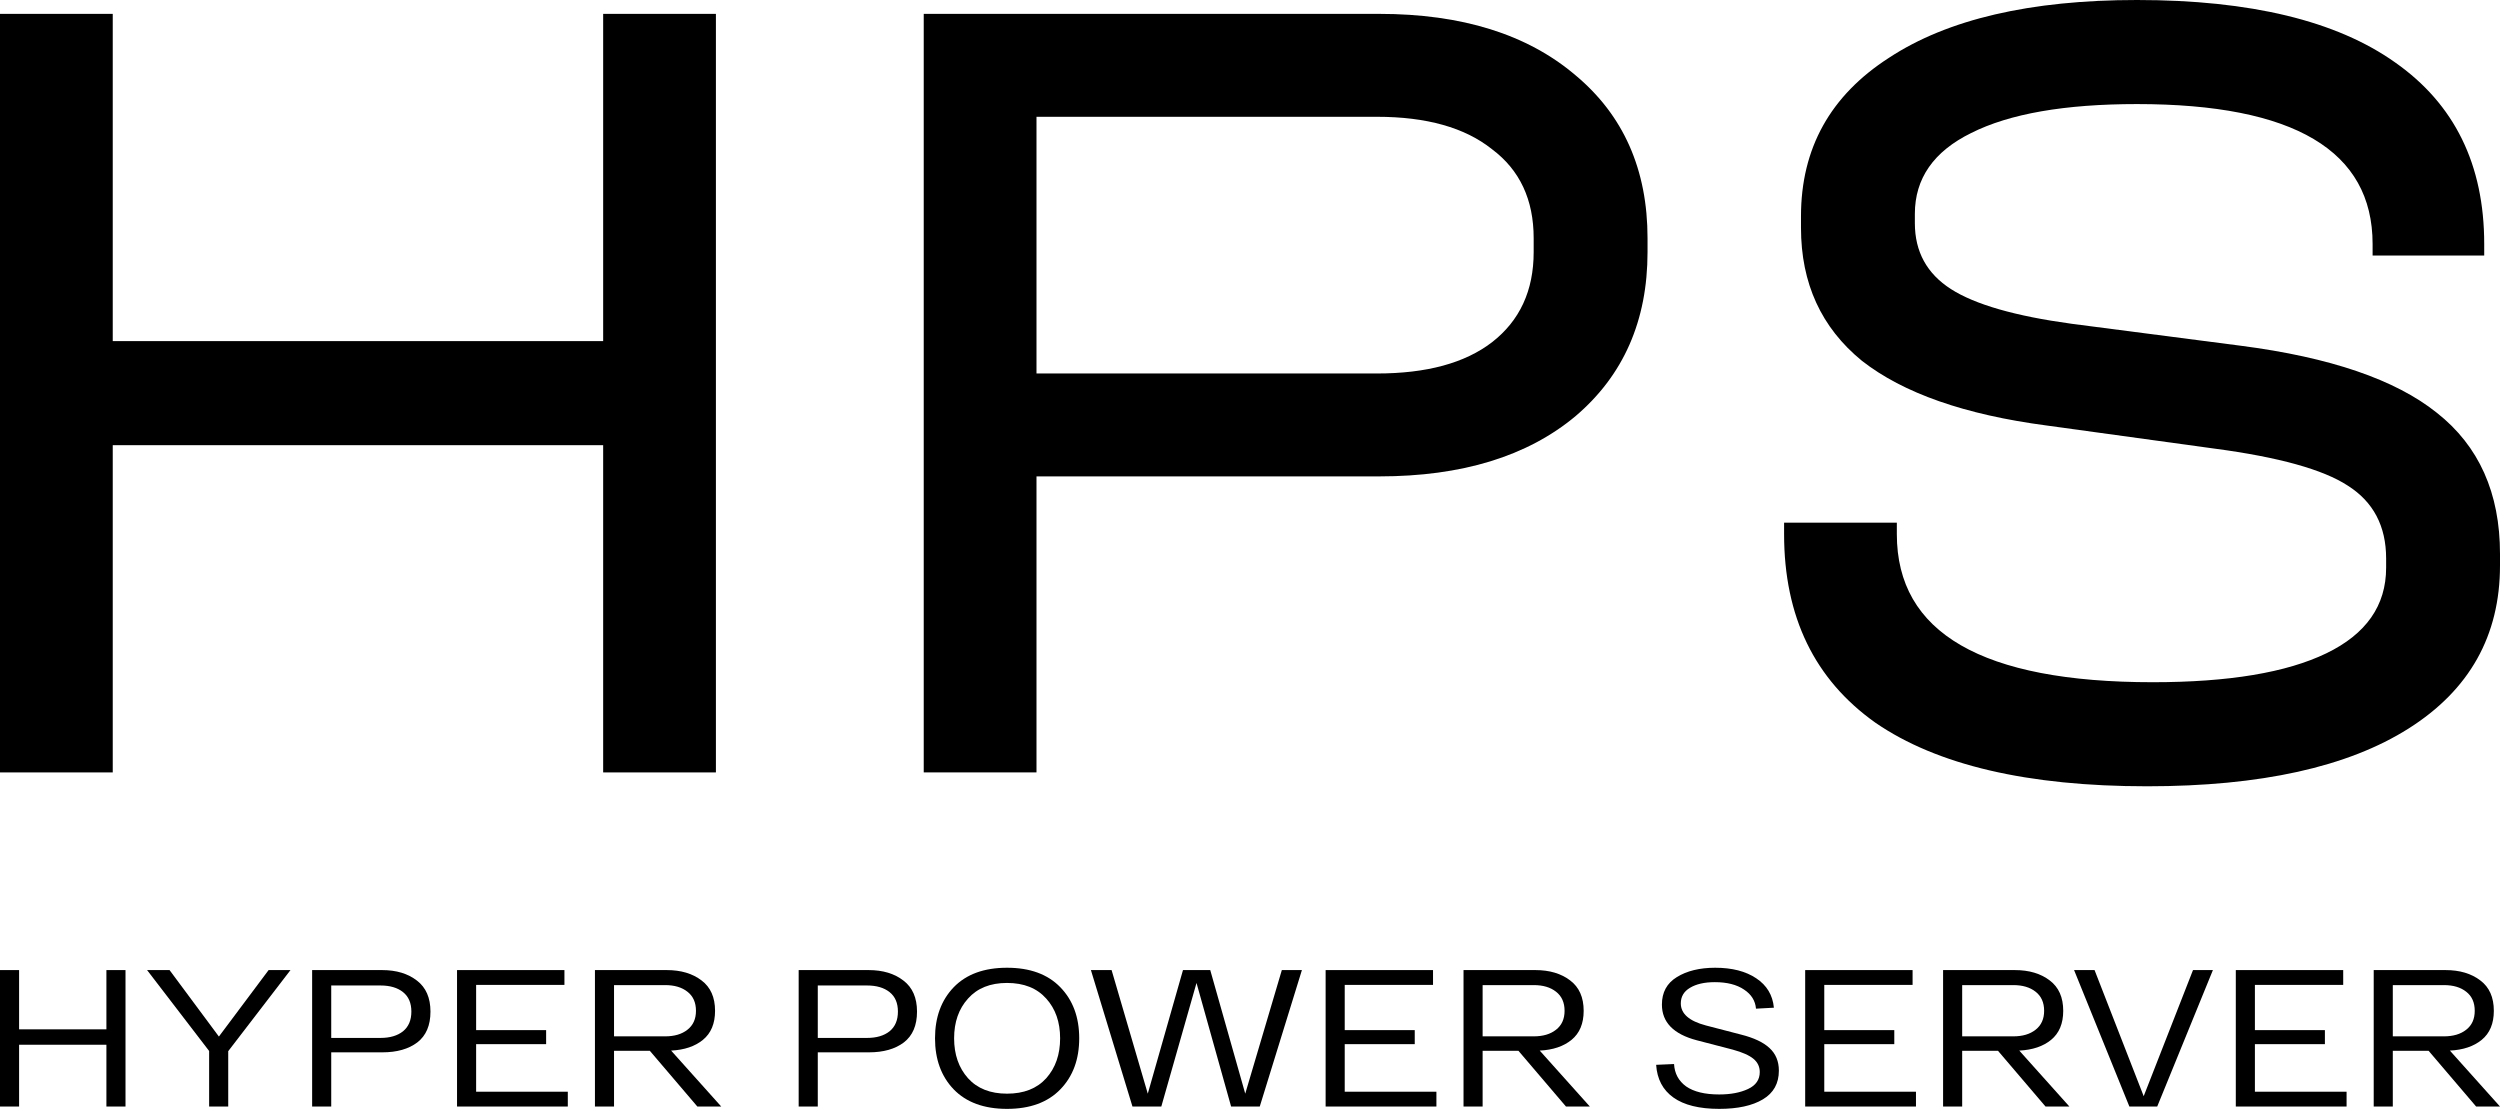 <svg width="124" height="55" viewBox="0 0 124 55" fill="none" xmlns="http://www.w3.org/2000/svg">
<path d="M5.592 0.688V16.919H29.917V0.688H35.509V38.312H29.917V22.081H5.592V38.312H0V0.688H5.592Z" fill="black"/>
<path d="M68.409 0.688C72.51 0.688 75.753 1.701 78.139 3.728C80.525 5.716 81.718 8.412 81.718 11.815V12.503C81.718 15.906 80.525 18.621 78.139 20.647C75.753 22.635 72.51 23.629 68.409 23.629H51.41V38.312H45.817V0.688H68.409ZM68.297 18.525C70.758 18.525 72.659 18.009 74.001 16.977C75.381 15.906 76.07 14.415 76.07 12.503V11.815C76.07 9.903 75.381 8.431 74.001 7.399C72.659 6.328 70.758 5.793 68.297 5.793H51.41V18.525H68.297Z" fill="black"/>
<path d="M106.497 39C100.569 39 96.077 37.949 93.02 35.846C90.001 33.704 88.491 30.588 88.491 26.497V25.924H94.083V26.497C94.083 31.391 98.314 33.838 106.777 33.838C110.542 33.838 113.412 33.36 115.388 32.404C117.364 31.448 118.352 30.034 118.352 28.16V27.701C118.352 26.096 117.718 24.891 116.451 24.088C115.221 23.285 113.021 22.674 109.852 22.253L101.52 21.106C97.457 20.571 94.4 19.5 92.349 17.894C90.336 16.25 89.329 14.052 89.329 11.299V10.725C89.329 7.36 90.783 4.741 93.691 2.868C96.599 0.956 100.7 0 105.994 0C111.623 0 115.892 1.032 118.799 3.097C121.745 5.162 123.217 8.163 123.217 12.101V12.675H117.681V12.101C117.681 7.475 113.785 5.162 105.994 5.162C102.415 5.162 99.675 5.64 97.773 6.596C95.909 7.513 94.977 8.851 94.977 10.61V11.069C94.977 12.484 95.574 13.573 96.767 14.338C97.96 15.103 99.954 15.677 102.75 16.059L111.138 17.148C115.575 17.722 118.818 18.831 120.868 20.475C122.956 22.119 124 24.451 124 27.472V28.046C124 31.525 122.49 34.221 119.47 36.132C116.451 38.044 112.126 39 106.497 39Z" fill="black"/>
<path d="M5.278 48.116H6.225V54.884H5.278V51.819H0.947V54.884H0V48.116H0.947V51.055H5.278V48.116Z" fill="black"/>
<path d="M14.408 48.116L11.32 52.138V54.884H10.373V52.129L7.295 48.116H8.41L10.857 51.413L13.323 48.116H14.408Z" fill="black"/>
<path d="M18.954 48.116C19.658 48.116 20.233 48.29 20.681 48.638C21.128 48.98 21.351 49.492 21.351 50.175C21.351 50.859 21.134 51.368 20.7 51.703C20.266 52.032 19.688 52.196 18.964 52.196H16.429V54.884H15.482V48.116H18.954ZM18.875 51.481C19.342 51.481 19.714 51.371 19.99 51.152C20.266 50.926 20.404 50.601 20.404 50.175C20.404 49.75 20.266 49.428 19.99 49.209C19.714 48.989 19.342 48.88 18.875 48.88H16.429V51.481H18.875Z" fill="black"/>
<path d="M23.616 54.149H28.163V54.884H22.669V48.116H27.996V48.851H23.616V51.094H27.088V51.79H23.616V54.149Z" fill="black"/>
<path d="M34.589 54.884L32.231 52.119H30.456V54.884H29.509V48.116H33.07C33.774 48.116 34.349 48.287 34.796 48.629C35.243 48.964 35.467 49.466 35.467 50.137C35.467 50.768 35.267 51.249 34.865 51.577C34.471 51.9 33.945 52.077 33.287 52.109L35.773 54.884H34.589ZM30.456 48.861V51.403H32.991C33.451 51.403 33.82 51.294 34.096 51.075C34.379 50.855 34.52 50.543 34.52 50.137C34.52 49.724 34.379 49.408 34.096 49.189C33.82 48.97 33.451 48.861 32.991 48.861H30.456Z" fill="black"/>
<path d="M43.087 48.116C43.791 48.116 44.366 48.29 44.813 48.638C45.261 48.98 45.484 49.492 45.484 50.175C45.484 50.859 45.267 51.368 44.833 51.703C44.399 52.032 43.82 52.196 43.097 52.196H40.562V54.884H39.614V48.116H43.087ZM43.008 51.481C43.475 51.481 43.847 51.371 44.123 51.152C44.399 50.926 44.537 50.601 44.537 50.175C44.537 49.75 44.399 49.428 44.123 49.209C43.847 48.989 43.475 48.88 43.008 48.88H40.562V51.481H43.008Z" fill="black"/>
<path d="M47.304 54.033C46.686 53.389 46.377 52.544 46.377 51.5C46.377 50.456 46.686 49.611 47.304 48.967C47.929 48.322 48.811 48 49.948 48C51.086 48 51.967 48.322 52.592 48.967C53.217 49.611 53.529 50.456 53.529 51.5C53.529 52.544 53.217 53.389 52.592 54.033C51.967 54.678 51.086 55 49.948 55C48.811 55 47.929 54.678 47.304 54.033ZM48.015 49.528C47.554 50.037 47.324 50.694 47.324 51.5C47.324 52.306 47.554 52.966 48.015 53.482C48.475 53.991 49.12 54.246 49.948 54.246C50.784 54.246 51.431 53.991 51.892 53.482C52.352 52.966 52.582 52.306 52.582 51.5C52.582 50.694 52.352 50.037 51.892 49.528C51.431 49.012 50.784 48.754 49.948 48.754C49.12 48.754 48.475 49.012 48.015 49.528Z" fill="black"/>
<path d="M63.579 48.116H64.575L62.484 54.884H61.063L59.347 48.754L57.601 54.884H56.17L54.109 48.116H55.135L56.93 54.246L58.676 48.116H60.028L61.764 54.246L63.579 48.116Z" fill="black"/>
<path d="M66.698 54.149H71.246V54.884H65.751V48.116H71.078V48.851H66.698V51.094H70.171V51.79H66.698V54.149Z" fill="black"/>
<path d="M77.672 54.884L75.314 52.119H73.538V54.884H72.591V48.116H76.153C76.856 48.116 77.432 48.287 77.879 48.629C78.326 48.964 78.55 49.466 78.55 50.137C78.55 50.768 78.349 51.249 77.948 51.577C77.553 51.9 77.027 52.077 76.37 52.109L78.856 54.884H77.672ZM73.538 48.861V51.403H76.074C76.534 51.403 76.902 51.294 77.179 51.075C77.461 50.855 77.603 50.543 77.603 50.137C77.603 49.724 77.461 49.408 77.179 49.189C76.902 48.97 76.534 48.861 76.074 48.861H73.538Z" fill="black"/>
<path d="M83.033 52.776C83.059 53.247 83.26 53.617 83.634 53.888C84.016 54.152 84.562 54.285 85.272 54.285C85.844 54.285 86.321 54.194 86.703 54.014C87.091 53.833 87.284 53.553 87.284 53.173C87.284 52.908 87.179 52.689 86.969 52.515C86.758 52.341 86.416 52.19 85.943 52.061L84.157 51.597C83.006 51.294 82.431 50.704 82.431 49.827C82.431 49.221 82.677 48.767 83.171 48.464C83.671 48.155 84.305 48 85.075 48C85.91 48 86.587 48.174 87.107 48.522C87.633 48.87 87.926 49.357 87.985 49.982L87.097 50.03C87.064 49.637 86.867 49.321 86.505 49.083C86.143 48.838 85.66 48.715 85.055 48.715C84.542 48.715 84.131 48.809 83.822 48.996C83.519 49.176 83.368 49.434 83.368 49.769C83.368 50.279 83.782 50.643 84.611 50.862L86.357 51.316C86.995 51.477 87.465 51.7 87.768 51.983C88.077 52.267 88.232 52.641 88.232 53.105C88.232 53.737 87.969 54.21 87.442 54.526C86.916 54.842 86.193 55 85.272 55C84.285 55 83.529 54.813 83.003 54.439C82.477 54.065 82.191 53.524 82.145 52.815L83.033 52.776Z" fill="black"/>
<path d="M90.484 54.149H95.032V54.884H89.537V48.116H94.864V48.851H90.484V51.094H93.957V51.79H90.484V54.149Z" fill="black"/>
<path d="M101.458 54.884L99.1 52.119H97.324V54.884H96.377V48.116H99.939C100.642 48.116 101.218 48.287 101.665 48.629C102.112 48.964 102.336 49.466 102.336 50.137C102.336 50.768 102.135 51.249 101.734 51.577C101.34 51.9 100.813 52.077 100.156 52.109L102.642 54.884H101.458ZM97.324 48.861V51.403H99.86C100.32 51.403 100.688 51.294 100.965 51.075C101.247 50.855 101.389 50.543 101.389 50.137C101.389 49.724 101.247 49.408 100.965 49.189C100.688 48.97 100.32 48.861 99.86 48.861H97.324Z" fill="black"/>
<path d="M108.773 48.116H109.76L106.998 54.884H105.617L102.874 48.116H103.89L106.327 54.371L108.773 48.116Z" fill="black"/>
<path d="M111.843 54.149H116.39V54.884H110.896V48.116H116.223V48.851H111.843V51.094H115.315V51.79H111.843V54.149Z" fill="black"/>
<path d="M122.816 54.884L120.458 52.119H118.683V54.884H117.736V48.116H121.297C122.001 48.116 122.576 48.287 123.023 48.629C123.471 48.964 123.694 49.466 123.694 50.137C123.694 50.768 123.494 51.249 123.092 51.577C122.698 51.9 122.172 52.077 121.514 52.109L124 54.884H122.816ZM118.683 48.861V51.403H121.218C121.678 51.403 122.047 51.294 122.323 51.075C122.606 50.855 122.747 50.543 122.747 50.137C122.747 49.724 122.606 49.408 122.323 49.189C122.047 48.97 121.678 48.861 121.218 48.861H118.683Z" fill="black"/>
</svg>

